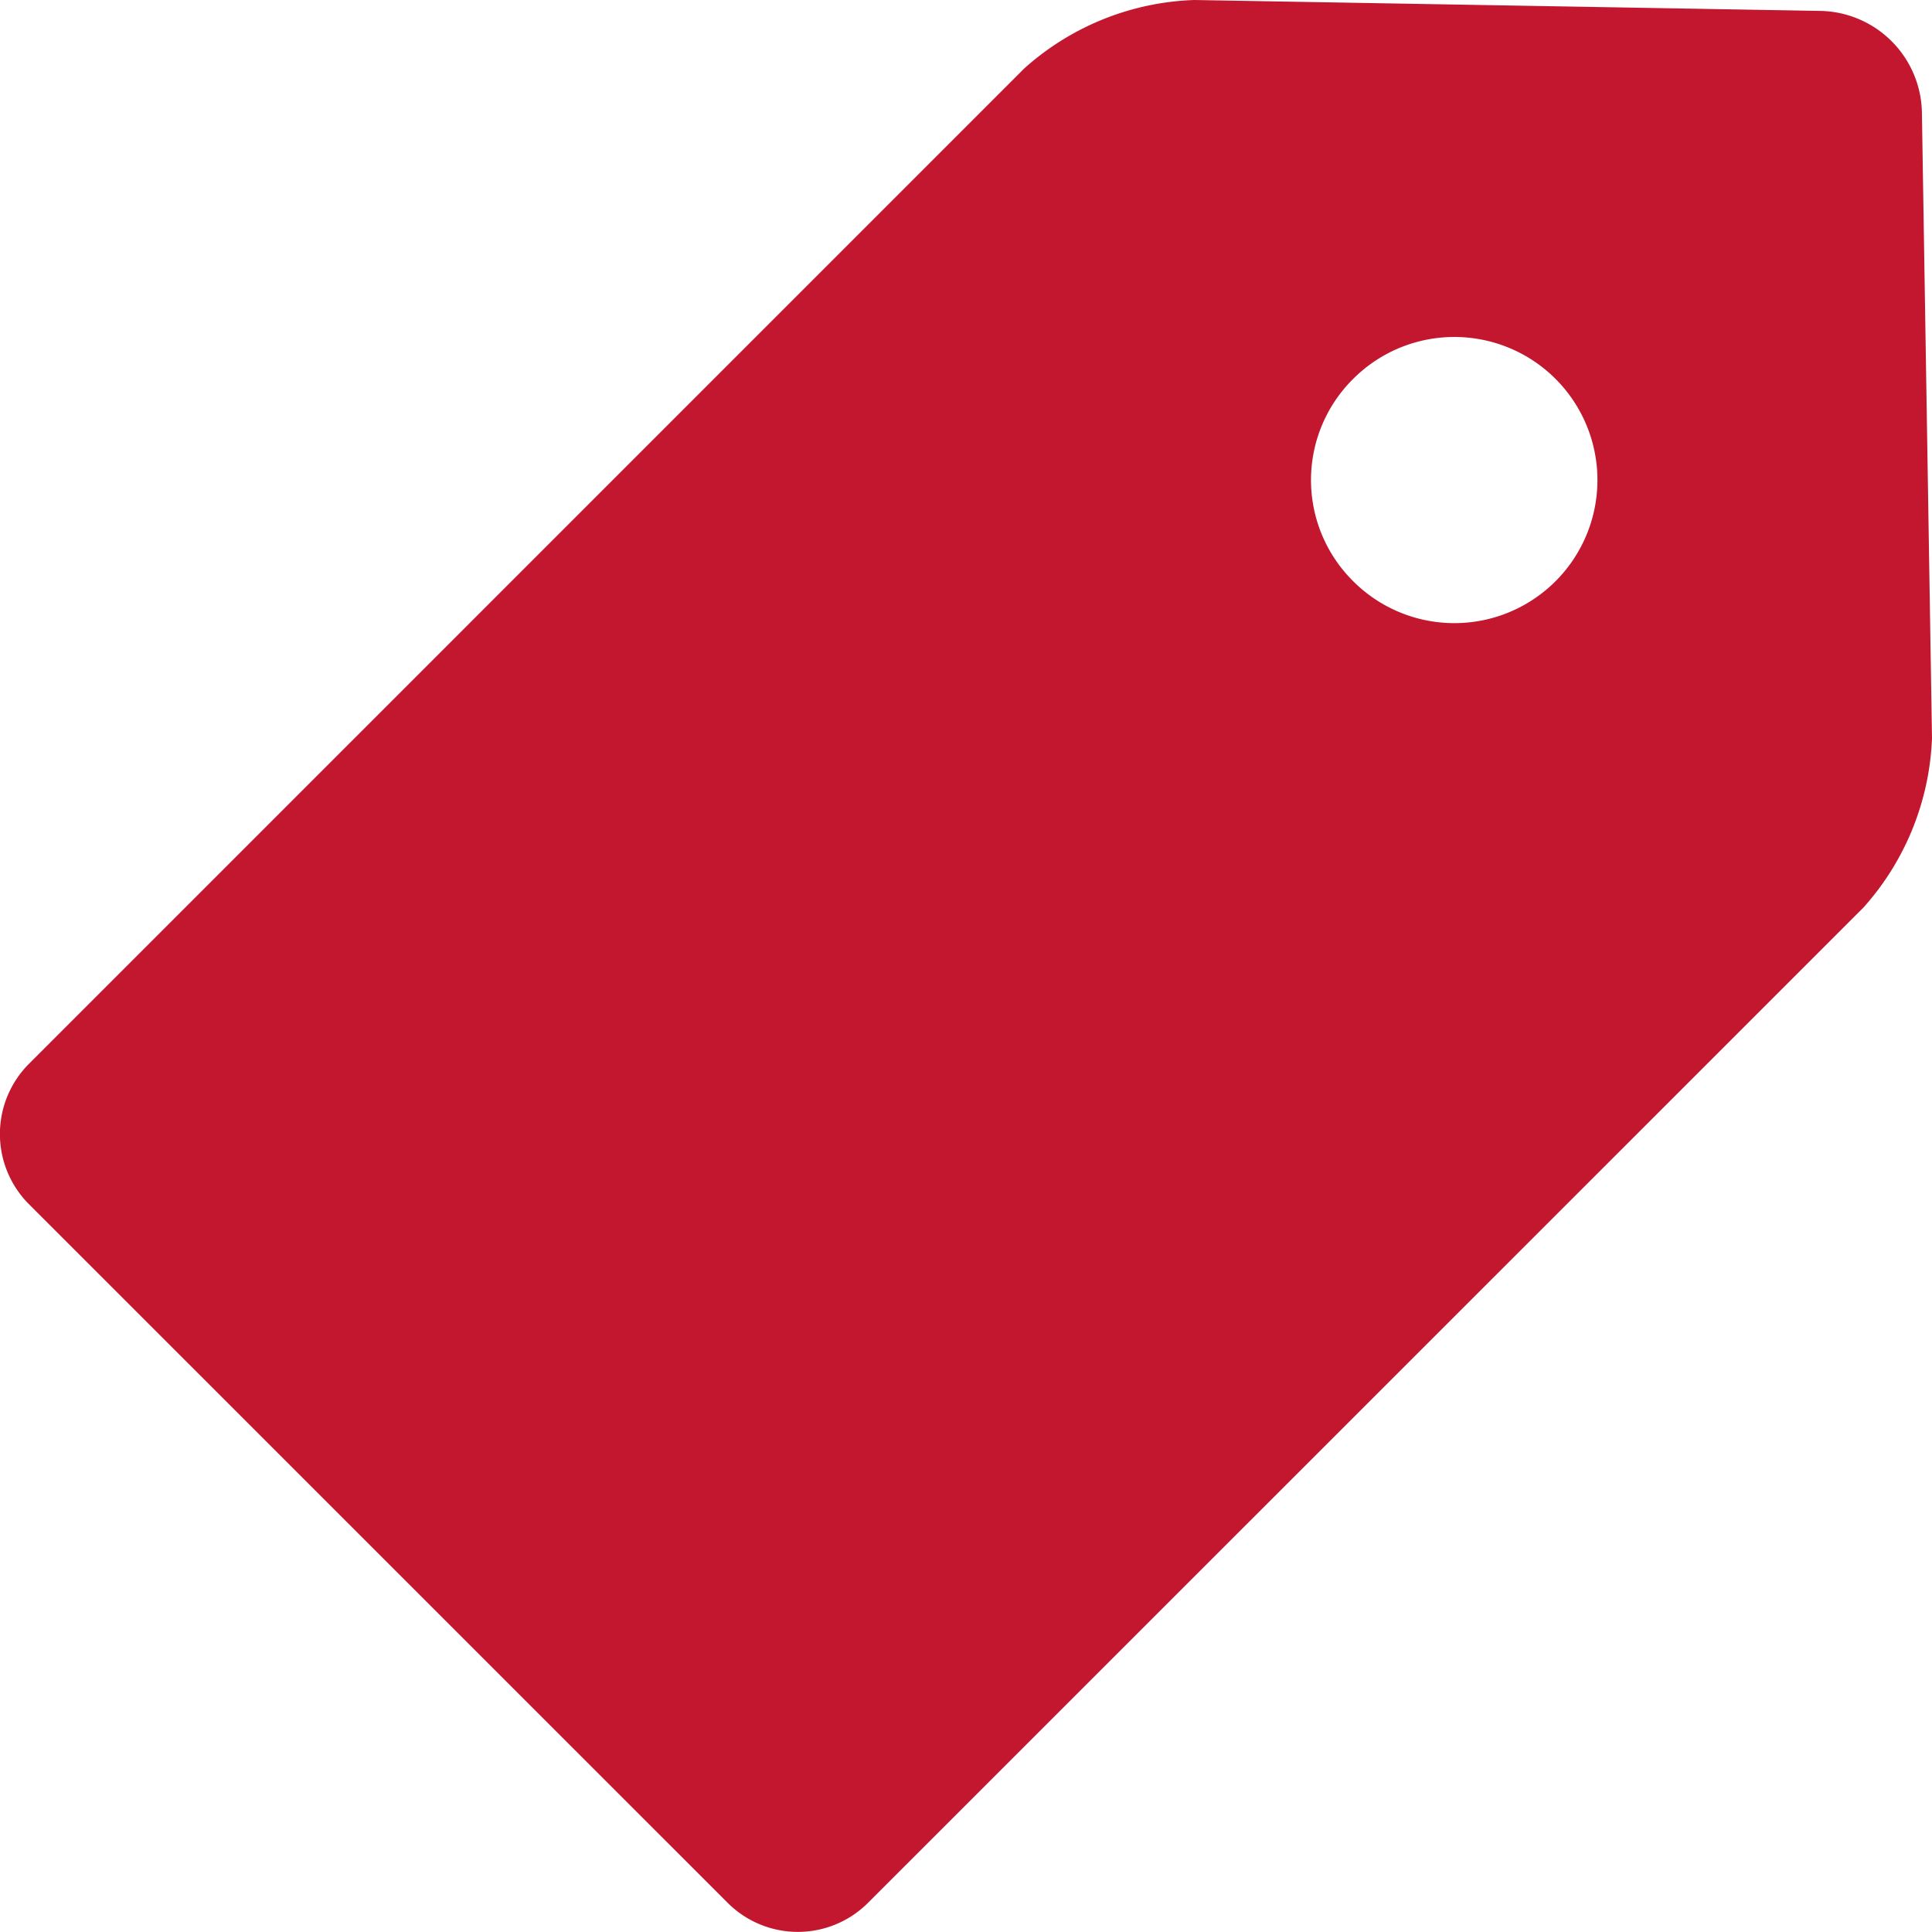 <svg xmlns="http://www.w3.org/2000/svg" width="25.655" height="25.654" viewBox="0 0 25.655 25.654"><defs><style>.a{fill:#c2172e;fill-rule:evenodd;}</style></defs><path class="a" d="M13.6.91A3.559,3.559,0,0,1,15.858,0l8.319.145A1.375,1.375,0,0,1,25.521,1.49L25.655,9.8a3.575,3.575,0,0,1-.911,2.252L11.526,25.268a1.318,1.318,0,0,1-1.863,0L.384,15.99a1.319,1.319,0,0,1,0-1.863ZM17.951,7.7a1.9,1.9,0,1,0,.021-2.672A1.891,1.891,0,0,0,17.951,7.7Z" transform="translate(0 0)"/></svg>